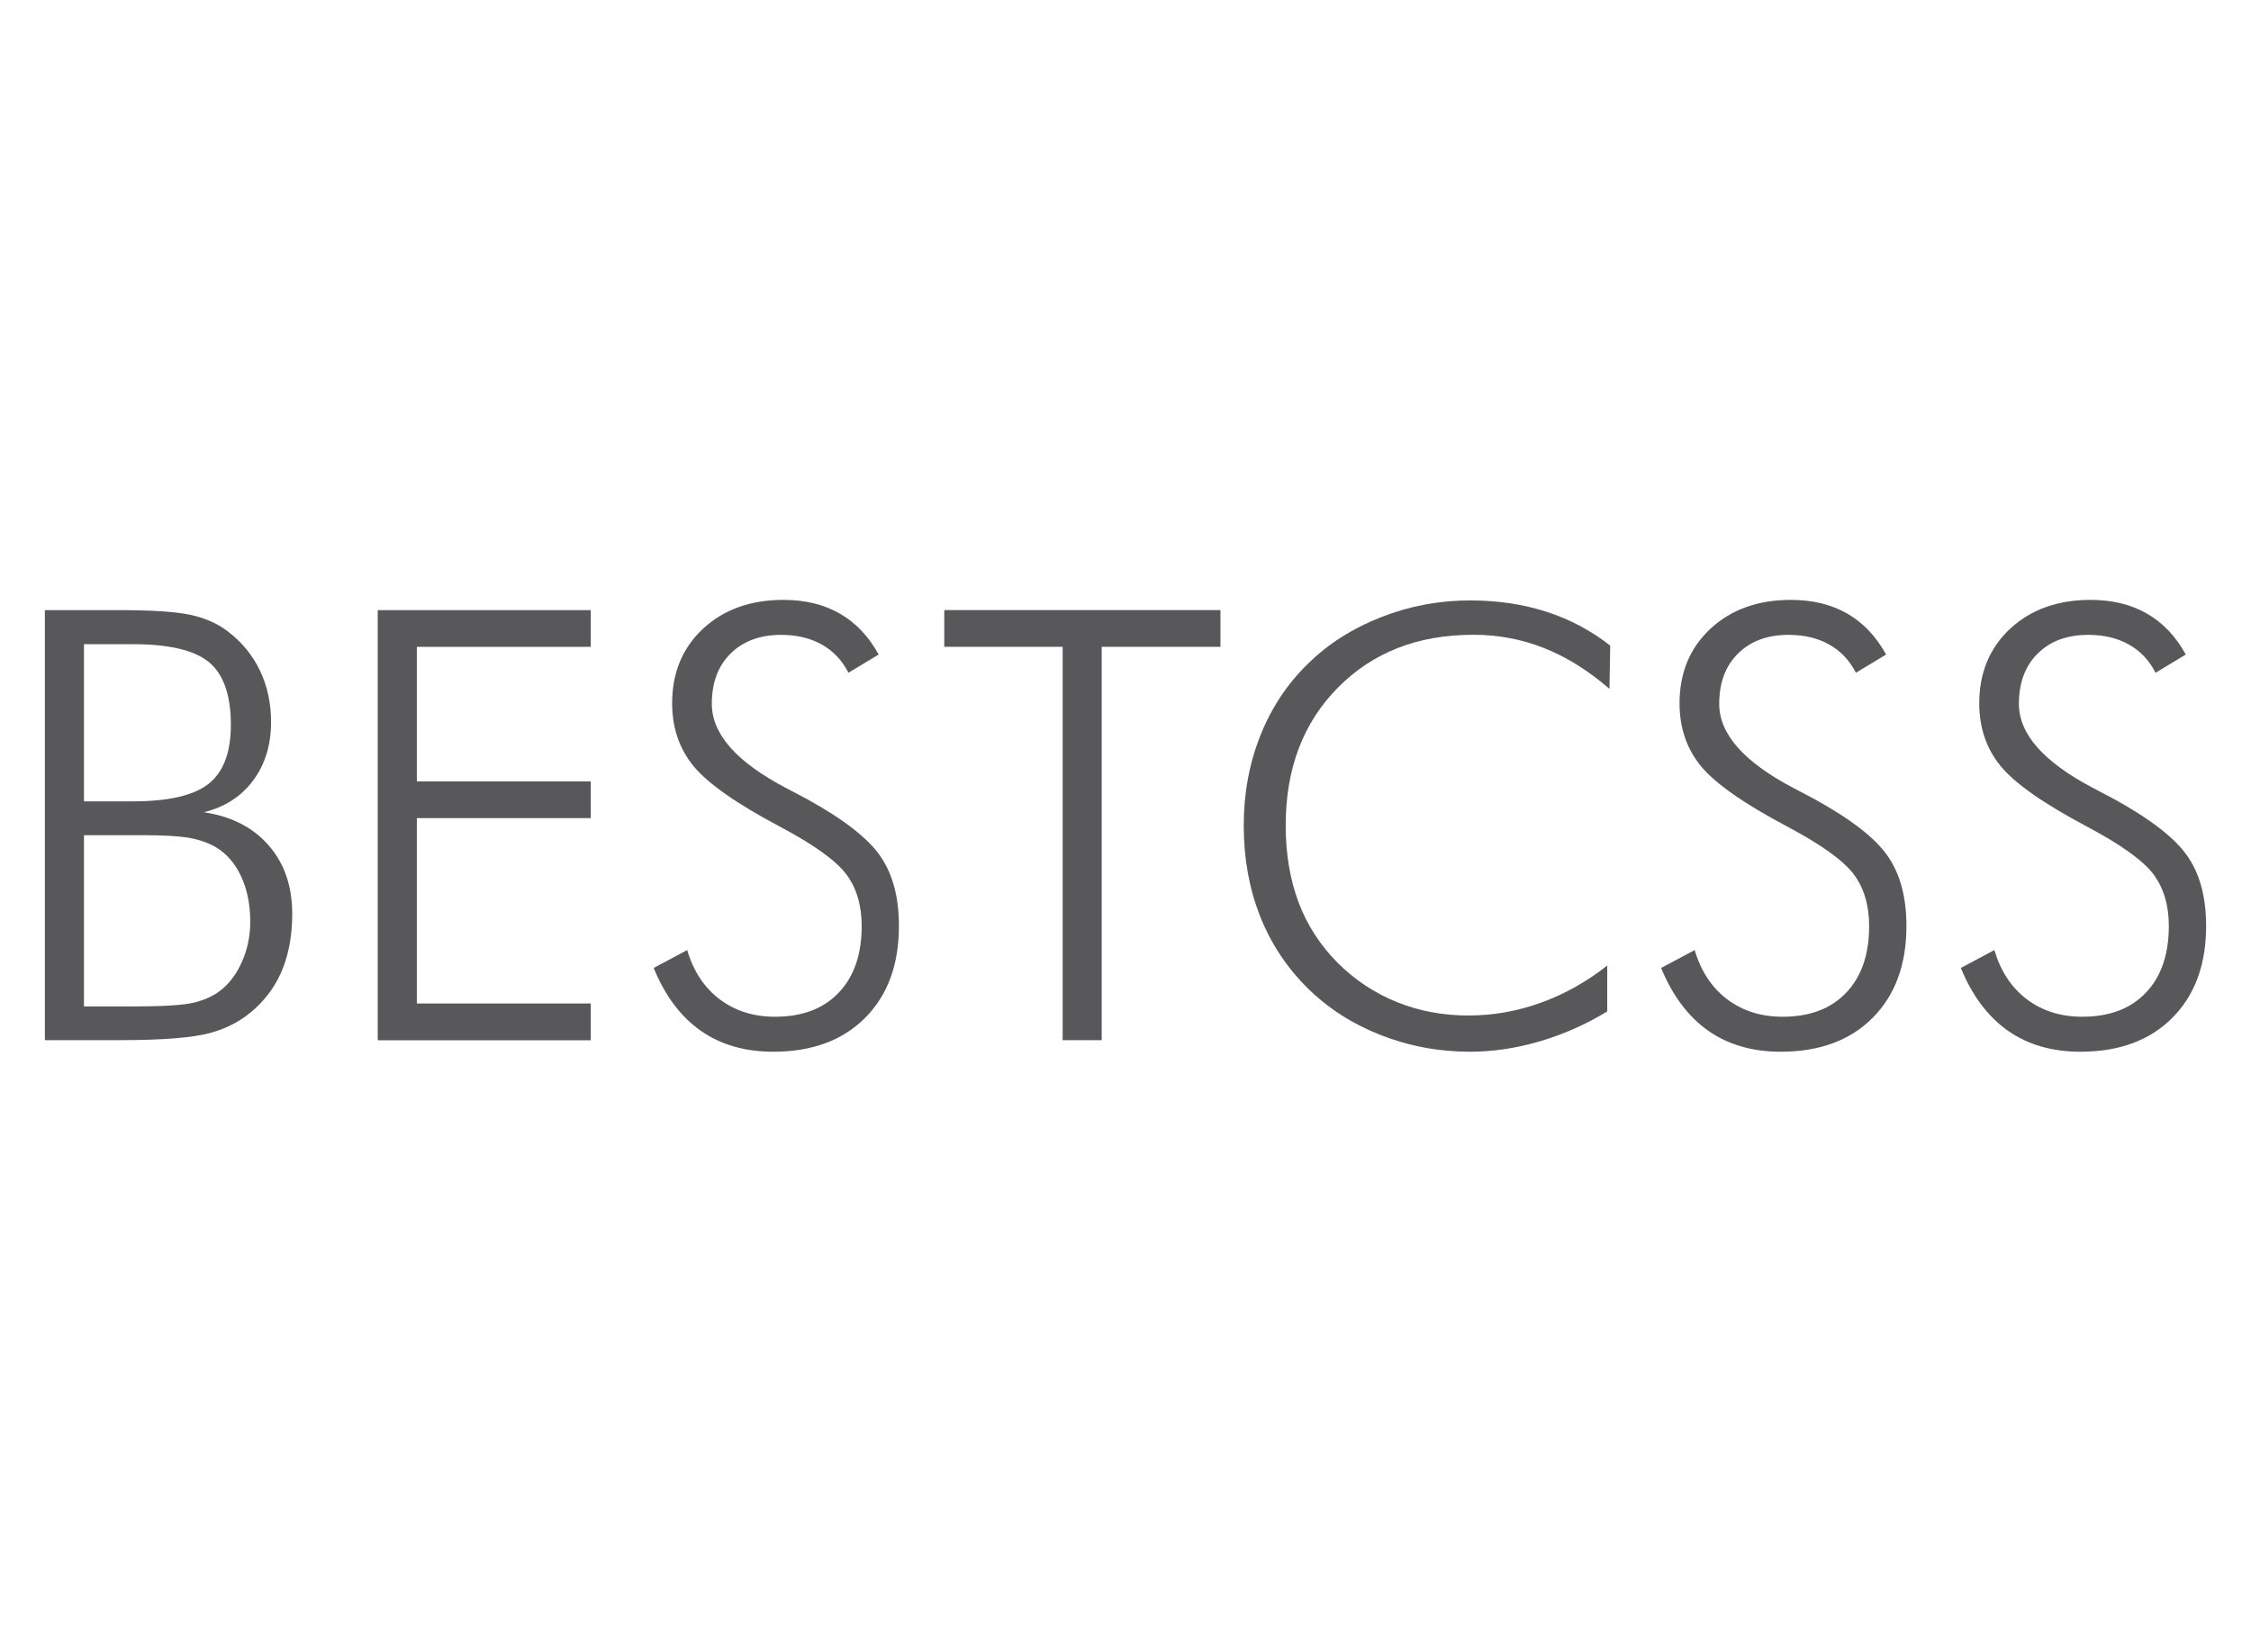 <?xml version="1.0" encoding="utf-8"?>
<!-- Generator: Adobe Illustrator 16.0.0, SVG Export Plug-In . SVG Version: 6.00 Build 0)  -->
<!DOCTYPE svg PUBLIC "-//W3C//DTD SVG 1.1//EN" "http://www.w3.org/Graphics/SVG/1.1/DTD/svg11.dtd">
<svg version="1.1" id="Layer_1" xmlns="http://www.w3.org/2000/svg" xmlns:xlink="http://www.w3.org/1999/xlink" x="0px" y="0px"
	 width="92.667px" height="68px" viewBox="0 0 92.667 68" enable-background="new 0 0 92.667 68" xml:space="preserve">
<g>
	<path fill="#58585B" d="M1.847,42.828V25.121h3.071c1.348,0,2.317,0.064,2.915,0.193c0.597,0.128,1.104,0.351,1.523,0.665
		c0.588,0.443,1.036,0.986,1.344,1.627c0.307,0.641,0.459,1.349,0.459,2.122c0,0.943-0.246,1.746-0.738,2.407
		c-0.491,0.661-1.17,1.097-2.031,1.307c1.136,0.169,2.027,0.625,2.672,1.367c0.646,0.74,0.968,1.681,0.968,2.816
		c0,0.83-0.125,1.568-0.375,2.215c-0.25,0.645-0.628,1.201-1.136,1.668c-0.517,0.484-1.138,0.824-1.863,1.021
		s-1.964,0.297-3.714,0.297H1.847V42.828z M3.456,32.994h2.008c1.477,0,2.519-0.242,3.127-0.726c0.608-0.483,0.913-1.29,0.913-2.419
		c0-1.218-0.296-2.076-0.89-2.576s-1.645-0.75-3.15-0.75H3.456V32.994z M3.456,41.438h2.057c1.168,0,1.976-0.049,2.419-0.146
		c0.442-0.1,0.817-0.264,1.125-0.496c0.379-0.291,0.682-0.689,0.906-1.203c0.227-0.512,0.339-1.059,0.339-1.639
		c0-0.709-0.125-1.332-0.375-1.869s-0.597-0.938-1.039-1.203C8.58,34.703,8.218,34.576,7.804,34.5
		c-0.415-0.075-1.063-0.113-1.941-0.113H5.512H3.456V41.438z"/>
	<path fill="#58585B" d="M15.55,42.828V25.121h8.77v1.512h-7.16v5.539h7.16v1.512h-7.16v7.632h7.16v1.515h-8.77V42.828z"/>
	<path fill="#58585B" d="M26.91,39.854l1.379-0.737c0.258,0.87,0.703,1.547,1.336,2.024c0.633,0.479,1.394,0.721,2.279,0.721
		c1.121,0,1.995-0.329,2.625-0.993c0.631-0.662,0.944-1.576,0.944-2.744c0-0.854-0.211-1.563-0.636-2.131
		c-0.422-0.563-1.332-1.216-2.728-1.958c-1.78-0.943-2.967-1.774-3.556-2.491c-0.588-0.718-0.883-1.58-0.883-2.589
		c0-1.258,0.425-2.281,1.273-3.072c0.852-0.79,1.954-1.185,3.311-1.185c0.887,0,1.658,0.187,2.314,0.562
		c0.658,0.376,1.191,0.938,1.604,1.688l-1.244,0.75c-0.26-0.508-0.623-0.896-1.096-1.161c-0.473-0.265-1.029-0.399-1.674-0.399
		c-0.871,0-1.564,0.257-2.082,0.769c-0.518,0.512-0.773,1.203-0.773,2.074c0,1.242,1.023,2.399,3.072,3.471
		c0.371,0.194,0.651,0.344,0.847,0.448c1.508,0.831,2.517,1.616,3.022,2.354c0.508,0.738,0.762,1.693,0.762,2.871
		c0,1.59-0.463,2.85-1.391,3.781c-0.928,0.931-2.188,1.396-3.785,1.396c-1.162,0-2.156-0.288-2.981-0.862
		C28.022,41.857,27.376,40.998,26.91,39.854z"/>
	<path fill="#58585B" d="M43.746,42.828V26.632h-4.873V25.12h11.369v1.512h-4.888v16.196H43.746z"/>
	<path fill="#58585B" d="M66.257,28.361c-0.881-0.758-1.777-1.318-2.699-1.681c-0.92-0.363-1.887-0.545-2.902-0.545
		c-2.291,0-4.15,0.727-5.58,2.178c-1.434,1.451-2.148,3.342-2.148,5.673c0,1.17,0.179,2.221,0.527,3.157
		c0.353,0.938,0.885,1.766,1.604,2.491c0.709,0.709,1.521,1.25,2.438,1.621s1.896,0.556,2.945,0.556
		c1.018,0,2.006-0.172,2.977-0.521c0.969-0.347,1.883-0.856,2.746-1.535v1.888c-0.871,0.532-1.793,0.94-2.766,1.229
		c-0.971,0.285-1.934,0.431-2.885,0.431c-1.283,0-2.508-0.23-3.678-0.688c-1.168-0.461-2.172-1.105-3.013-1.938
		c-0.86-0.854-1.516-1.848-1.959-2.977c-0.44-1.13-0.663-2.365-0.663-3.714c0-1.322,0.229-2.557,0.684-3.701
		c0.457-1.146,1.111-2.134,1.967-2.964c0.828-0.814,1.832-1.451,3.006-1.911c1.172-0.46,2.395-0.689,3.658-0.689
		c1.129,0,2.176,0.155,3.141,0.465c0.965,0.311,1.842,0.776,2.631,1.397L66.257,28.361z"/>
	<path fill="#58585B" d="M68.384,39.854l1.381-0.737c0.258,0.87,0.703,1.547,1.336,2.024c0.633,0.479,1.395,0.721,2.279,0.721
		c1.121,0,1.996-0.329,2.625-0.993c0.629-0.658,0.942-1.576,0.942-2.744c0-0.854-0.213-1.563-0.635-2.131
		c-0.424-0.563-1.332-1.216-2.728-1.958c-1.783-0.943-2.969-1.774-3.561-2.491c-0.588-0.718-0.881-1.58-0.881-2.589
		c0-1.258,0.426-2.281,1.275-3.072c0.852-0.79,1.953-1.185,3.307-1.185c0.891,0,1.662,0.187,2.318,0.562
		c0.656,0.376,1.188,0.938,1.604,1.688l-1.244,0.75c-0.26-0.508-0.625-0.896-1.098-1.161c-0.471-0.266-1.029-0.399-1.674-0.399
		c-0.871,0-1.564,0.257-2.08,0.769c-0.52,0.512-0.775,1.203-0.775,2.074c0,1.242,1.023,2.399,3.072,3.471
		c0.371,0.194,0.654,0.344,0.848,0.448c1.51,0.831,2.518,1.616,3.023,2.354c0.508,0.738,0.764,1.693,0.764,2.871
		c0,1.59-0.465,2.85-1.391,3.781c-0.928,0.932-2.191,1.396-3.787,1.396c-1.16,0-2.154-0.288-2.979-0.862
		C69.5,41.857,68.853,40.998,68.384,39.854z"/>
	<path fill="#58585B" d="M80.722,39.854l1.379-0.737c0.26,0.87,0.703,1.547,1.336,2.024c0.633,0.479,1.395,0.721,2.281,0.721
		c1.119,0,1.996-0.329,2.623-0.993c0.629-0.658,0.943-1.576,0.943-2.744c0-0.854-0.212-1.563-0.634-2.131
		c-0.426-0.563-1.334-1.216-2.729-1.958c-1.781-0.943-2.969-1.774-3.558-2.491c-0.588-0.718-0.883-1.58-0.883-2.589
		c0-1.258,0.427-2.281,1.274-3.072c0.853-0.79,1.955-1.185,3.31-1.185c0.888,0,1.66,0.187,2.315,0.562
		c0.656,0.376,1.191,0.938,1.604,1.688l-1.246,0.75c-0.258-0.508-0.622-0.896-1.096-1.161c-0.472-0.266-1.029-0.399-1.675-0.399
		c-0.87,0-1.563,0.257-2.079,0.769c-0.519,0.512-0.775,1.203-0.775,2.074c0,1.242,1.022,2.399,3.072,3.471
		c0.371,0.194,0.653,0.344,0.849,0.448c1.508,0.831,2.516,1.616,3.022,2.354c0.51,0.738,0.764,1.693,0.764,2.871
		c0,1.59-0.463,2.85-1.391,3.781c-0.929,0.931-2.188,1.396-3.787,1.396c-1.16,0-2.154-0.288-2.979-0.862
		C81.837,41.857,81.19,40.998,80.722,39.854z"/>
</g>
</svg>
